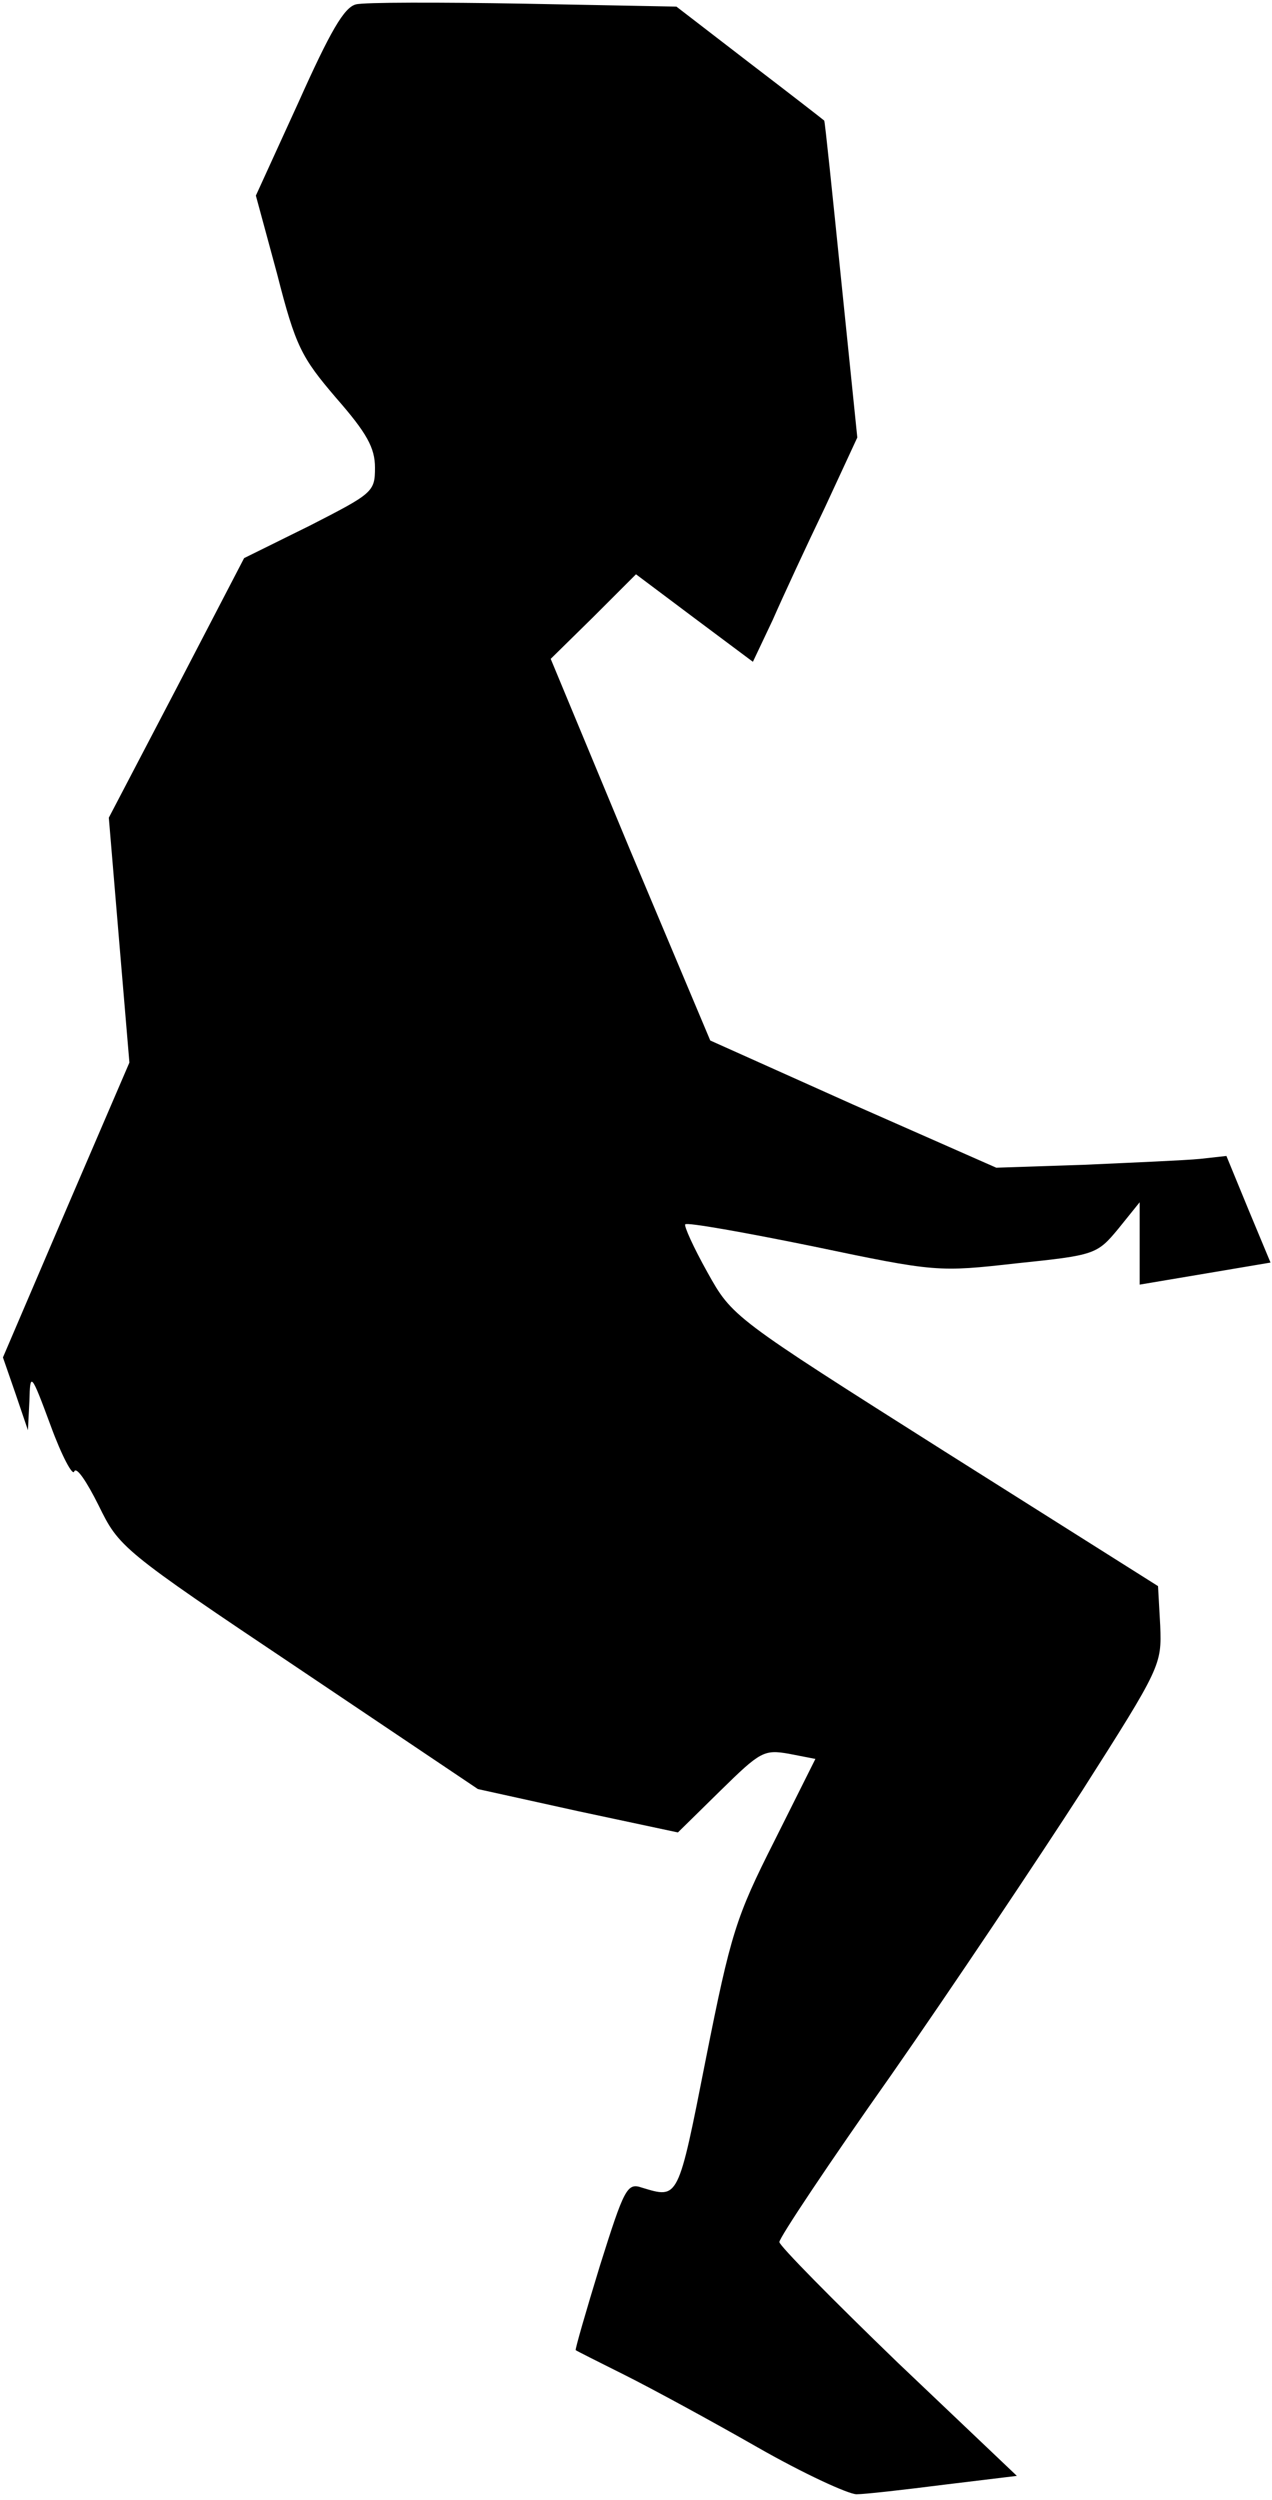 <?xml version="1.0" standalone="no"?>
<!DOCTYPE svg PUBLIC "-//W3C//DTD SVG 20010904//EN"
 "http://www.w3.org/TR/2001/REC-SVG-20010904/DTD/svg10.dtd">
<svg version="1.0" xmlns="http://www.w3.org/2000/svg"
 width="173pt" height="340pt" viewBox="0 0 173 340"
 preserveAspectRatio="xMidYMid meet">
<g transform="translate(0,340) scale(0.1,-0.1)"
fill="#000000" stroke="none">
<path fill="#000000" stroke="none" d="M484 3394 c-16 -4 -35 -37 -78 -133
l-58 -127 29 -107 c25 -98 33 -113 80 -168 42 -48 53 -68 53 -95 0 -33 -3 -35
-89 -79 l-89 -44 -92 -177 -92 -176 14 -167 14 -166 -86 -200 -86 -201 17 -49
17 -50 2 40 c1 39 2 39 29 -34 15 -41 30 -69 32 -62 3 7 17 -14 33 -46 28 -57
30 -60 272 -222 l244 -164 136 -30 136 -29 58 57 c54 53 59 56 93 50 l36 -7
-56 -112 c-52 -103 -59 -125 -93 -296 -38 -193 -37 -190 -87 -175 -20 7 -24
-1 -57 -106 -19 -62 -34 -114 -33 -115 1 -1 31 -16 67 -34 36 -18 117 -62 180
-98 63 -36 124 -64 135 -64 11 0 64 6 119 13 l99 12 -162 154 c-88 85 -161
159 -161 164 0 6 68 108 152 227 83 119 200 294 260 387 107 168 108 171 106
224 l-3 54 -290 183 c-289 183 -289 183 -323 244 -19 34 -32 63 -30 65 2 3 81
-11 174 -30 167 -35 170 -35 277 -23 106 11 109 12 138 47 l29 36 0 -56 0 -56
89 15 89 15 -30 72 -30 73 -36 -4 c-20 -2 -91 -5 -157 -8 l-120 -4 -195 86
-194 87 -109 259 -108 260 58 57 58 58 80 -60 79 -59 27 57 c14 32 46 101 71
153 l44 95 -22 215 c-12 118 -22 215 -23 216 -1 1 -46 36 -101 78 l-100 77
-208 4 c-114 2 -217 2 -228 -1z"/>
</g>
</svg>
